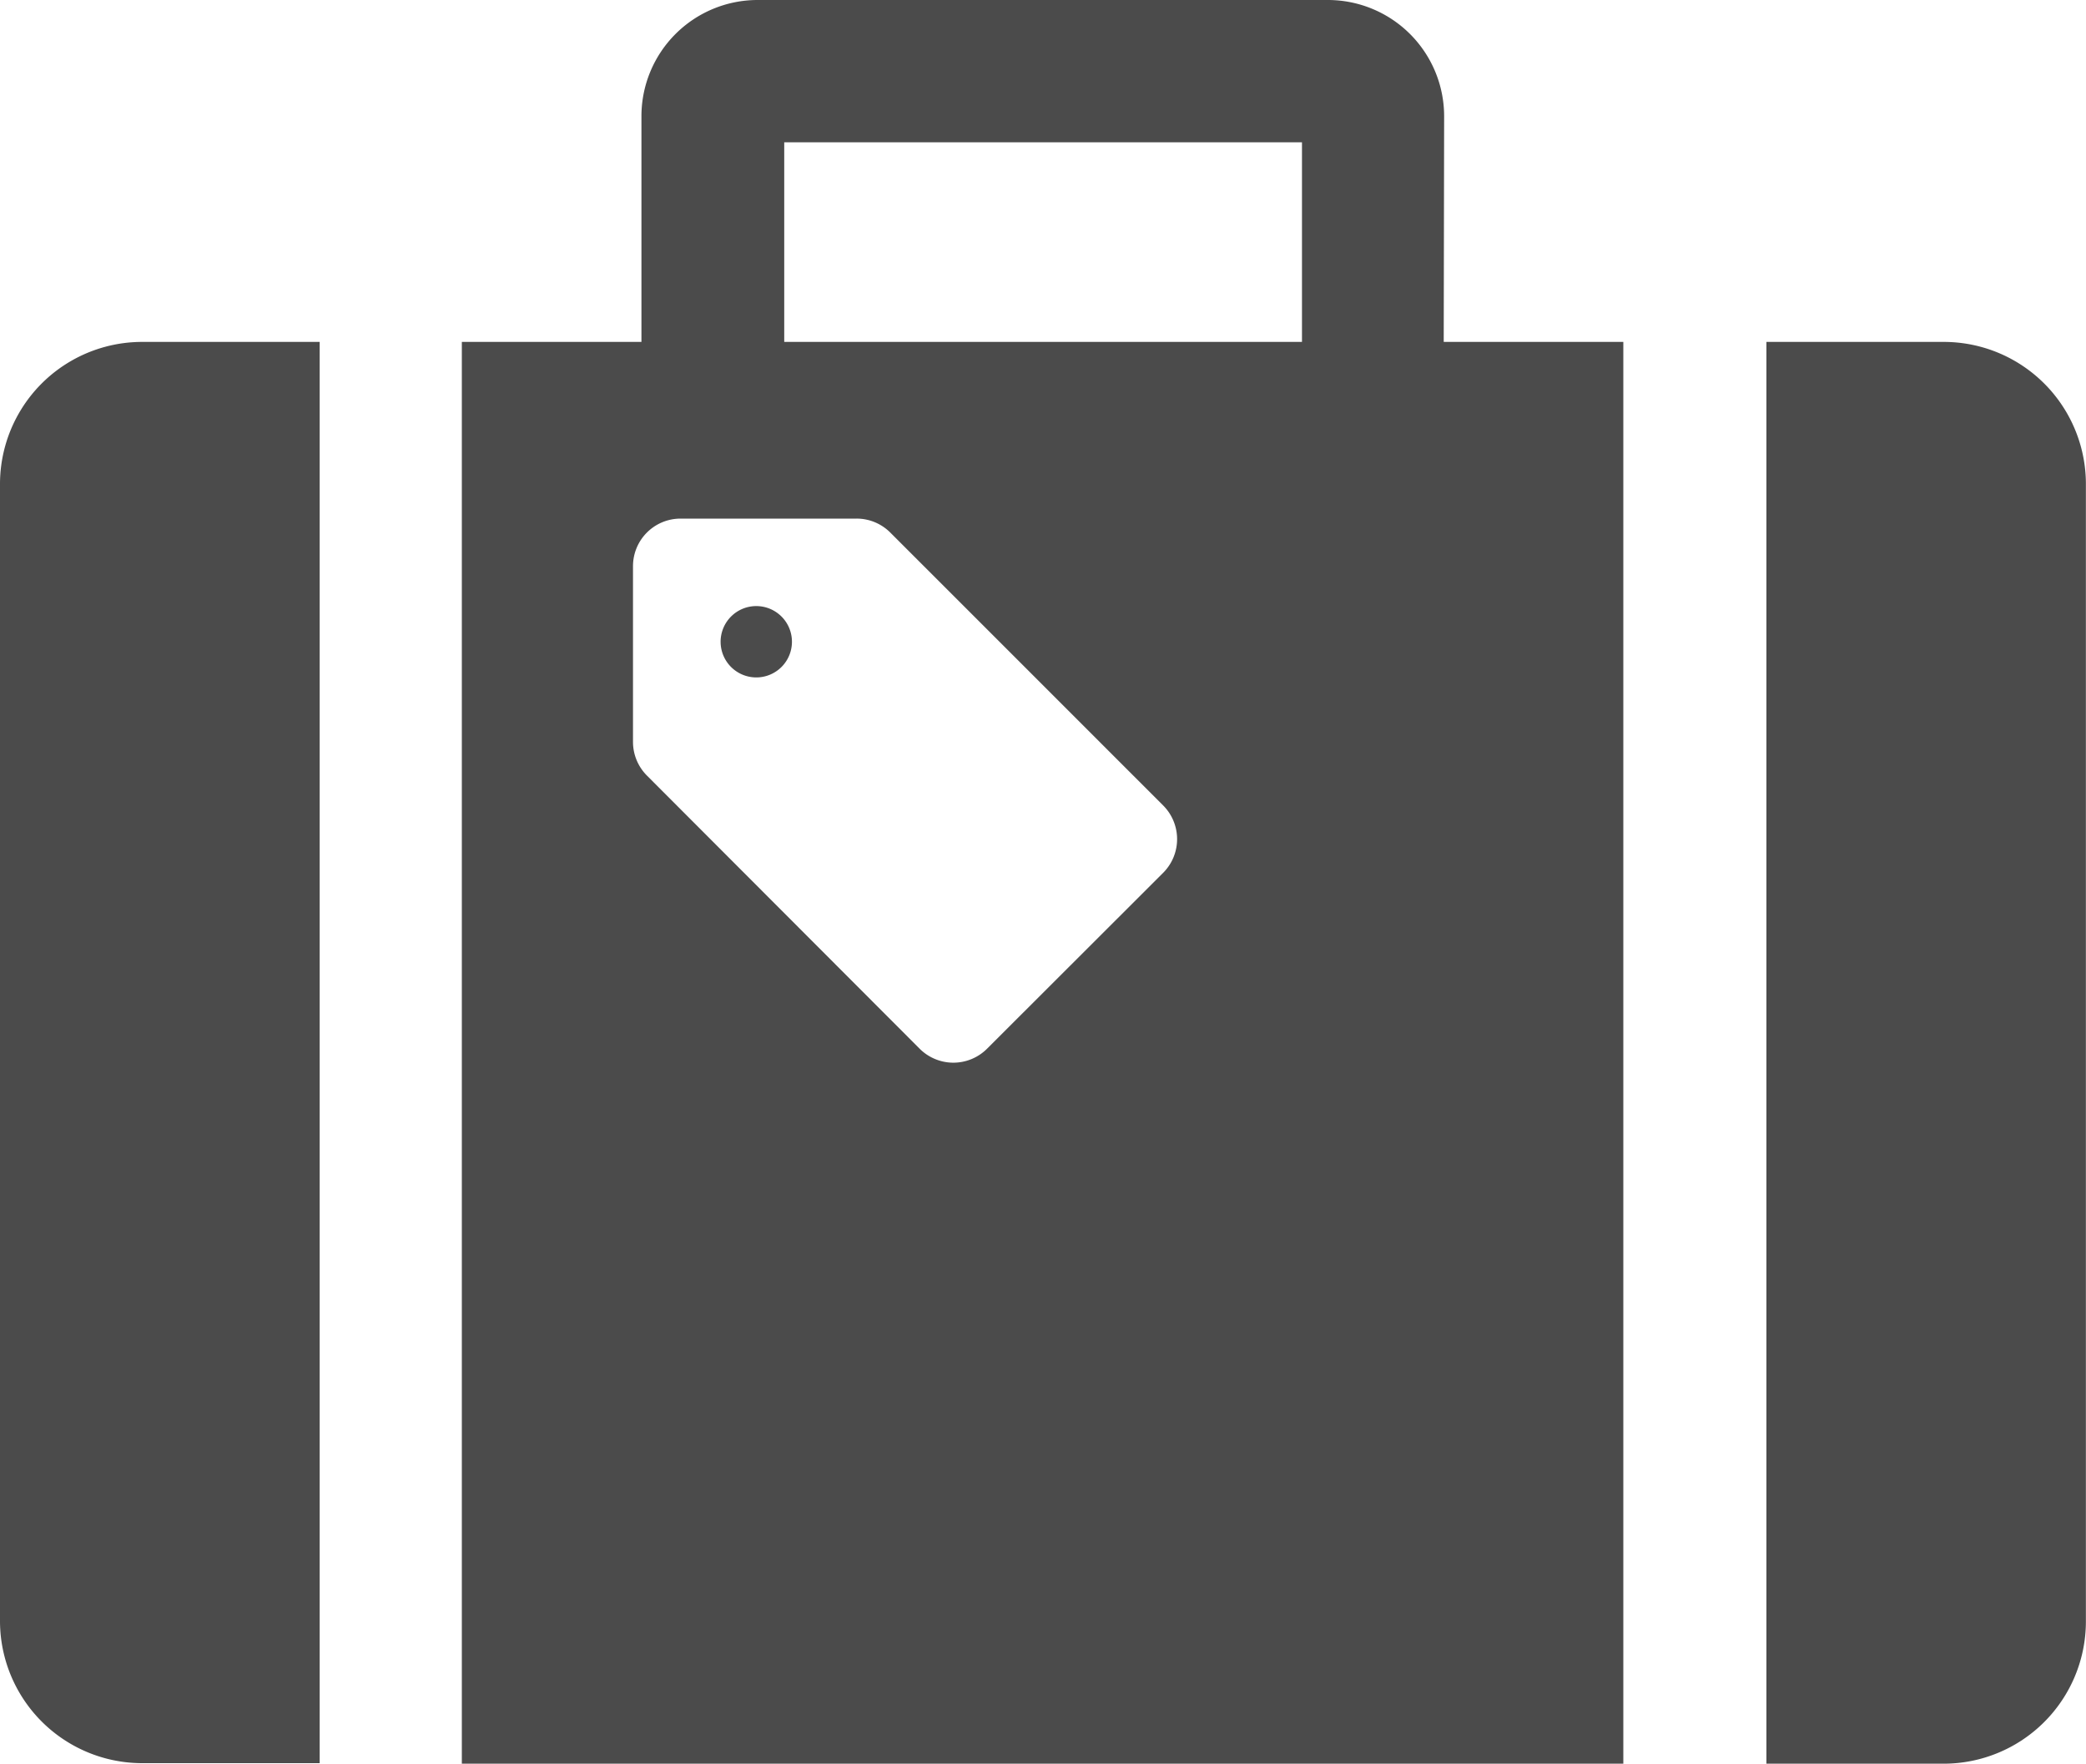 <svg id="旅行用スーツケースのアイコン1" xmlns="http://www.w3.org/2000/svg" width="20" height="16.908" viewBox="0 0 20 16.908">
  <path id="パス_8864" data-name="パス 8864" d="M0,124.846v10.9a1.364,1.364,0,0,0,1.365,1.363h1.7V123.483h-1.7A1.363,1.363,0,0,0,0,124.846Z" transform="translate(0 -120.205)" fill="#4b4b4b"/>
  <path id="パス_8865" data-name="パス 8865" d="M435.171,123.483h-1.7v13.631h1.7a1.364,1.364,0,0,0,1.363-1.363v-10.9A1.363,1.363,0,0,0,435.171,123.483Z" transform="translate(-416.535 -120.205)" fill="#4b4b4b"/>
  <path id="パス_8866" data-name="パス 8866" d="M176.975,188.426a.342.342,0,1,0,.484,0A.342.342,0,0,0,176.975,188.426Z" transform="translate(-169.966 -182.515)" fill="#4b4b4b"/>
  <path id="パス_8867" data-name="パス 8867" d="M122.883,40.677a1.115,1.115,0,0,0-1.113-1.113H116.3a1.114,1.114,0,0,0-1.113,1.113v2.165h-1.722V56.473h11.136V42.842h-1.722Zm-2.693,7.254L118.5,49.619a.457.457,0,0,1-.645,0L115.24,47a.457.457,0,0,1-.134-.323V44.992a.456.456,0,0,1,.456-.456h1.688a.456.456,0,0,1,.323.134l2.616,2.616A.457.457,0,0,1,120.19,47.931Zm1.33-5.089h-4.964V40.928h4.964Z" transform="translate(-109.037 -39.564)" fill="#4b4b4b"/>
</svg>
